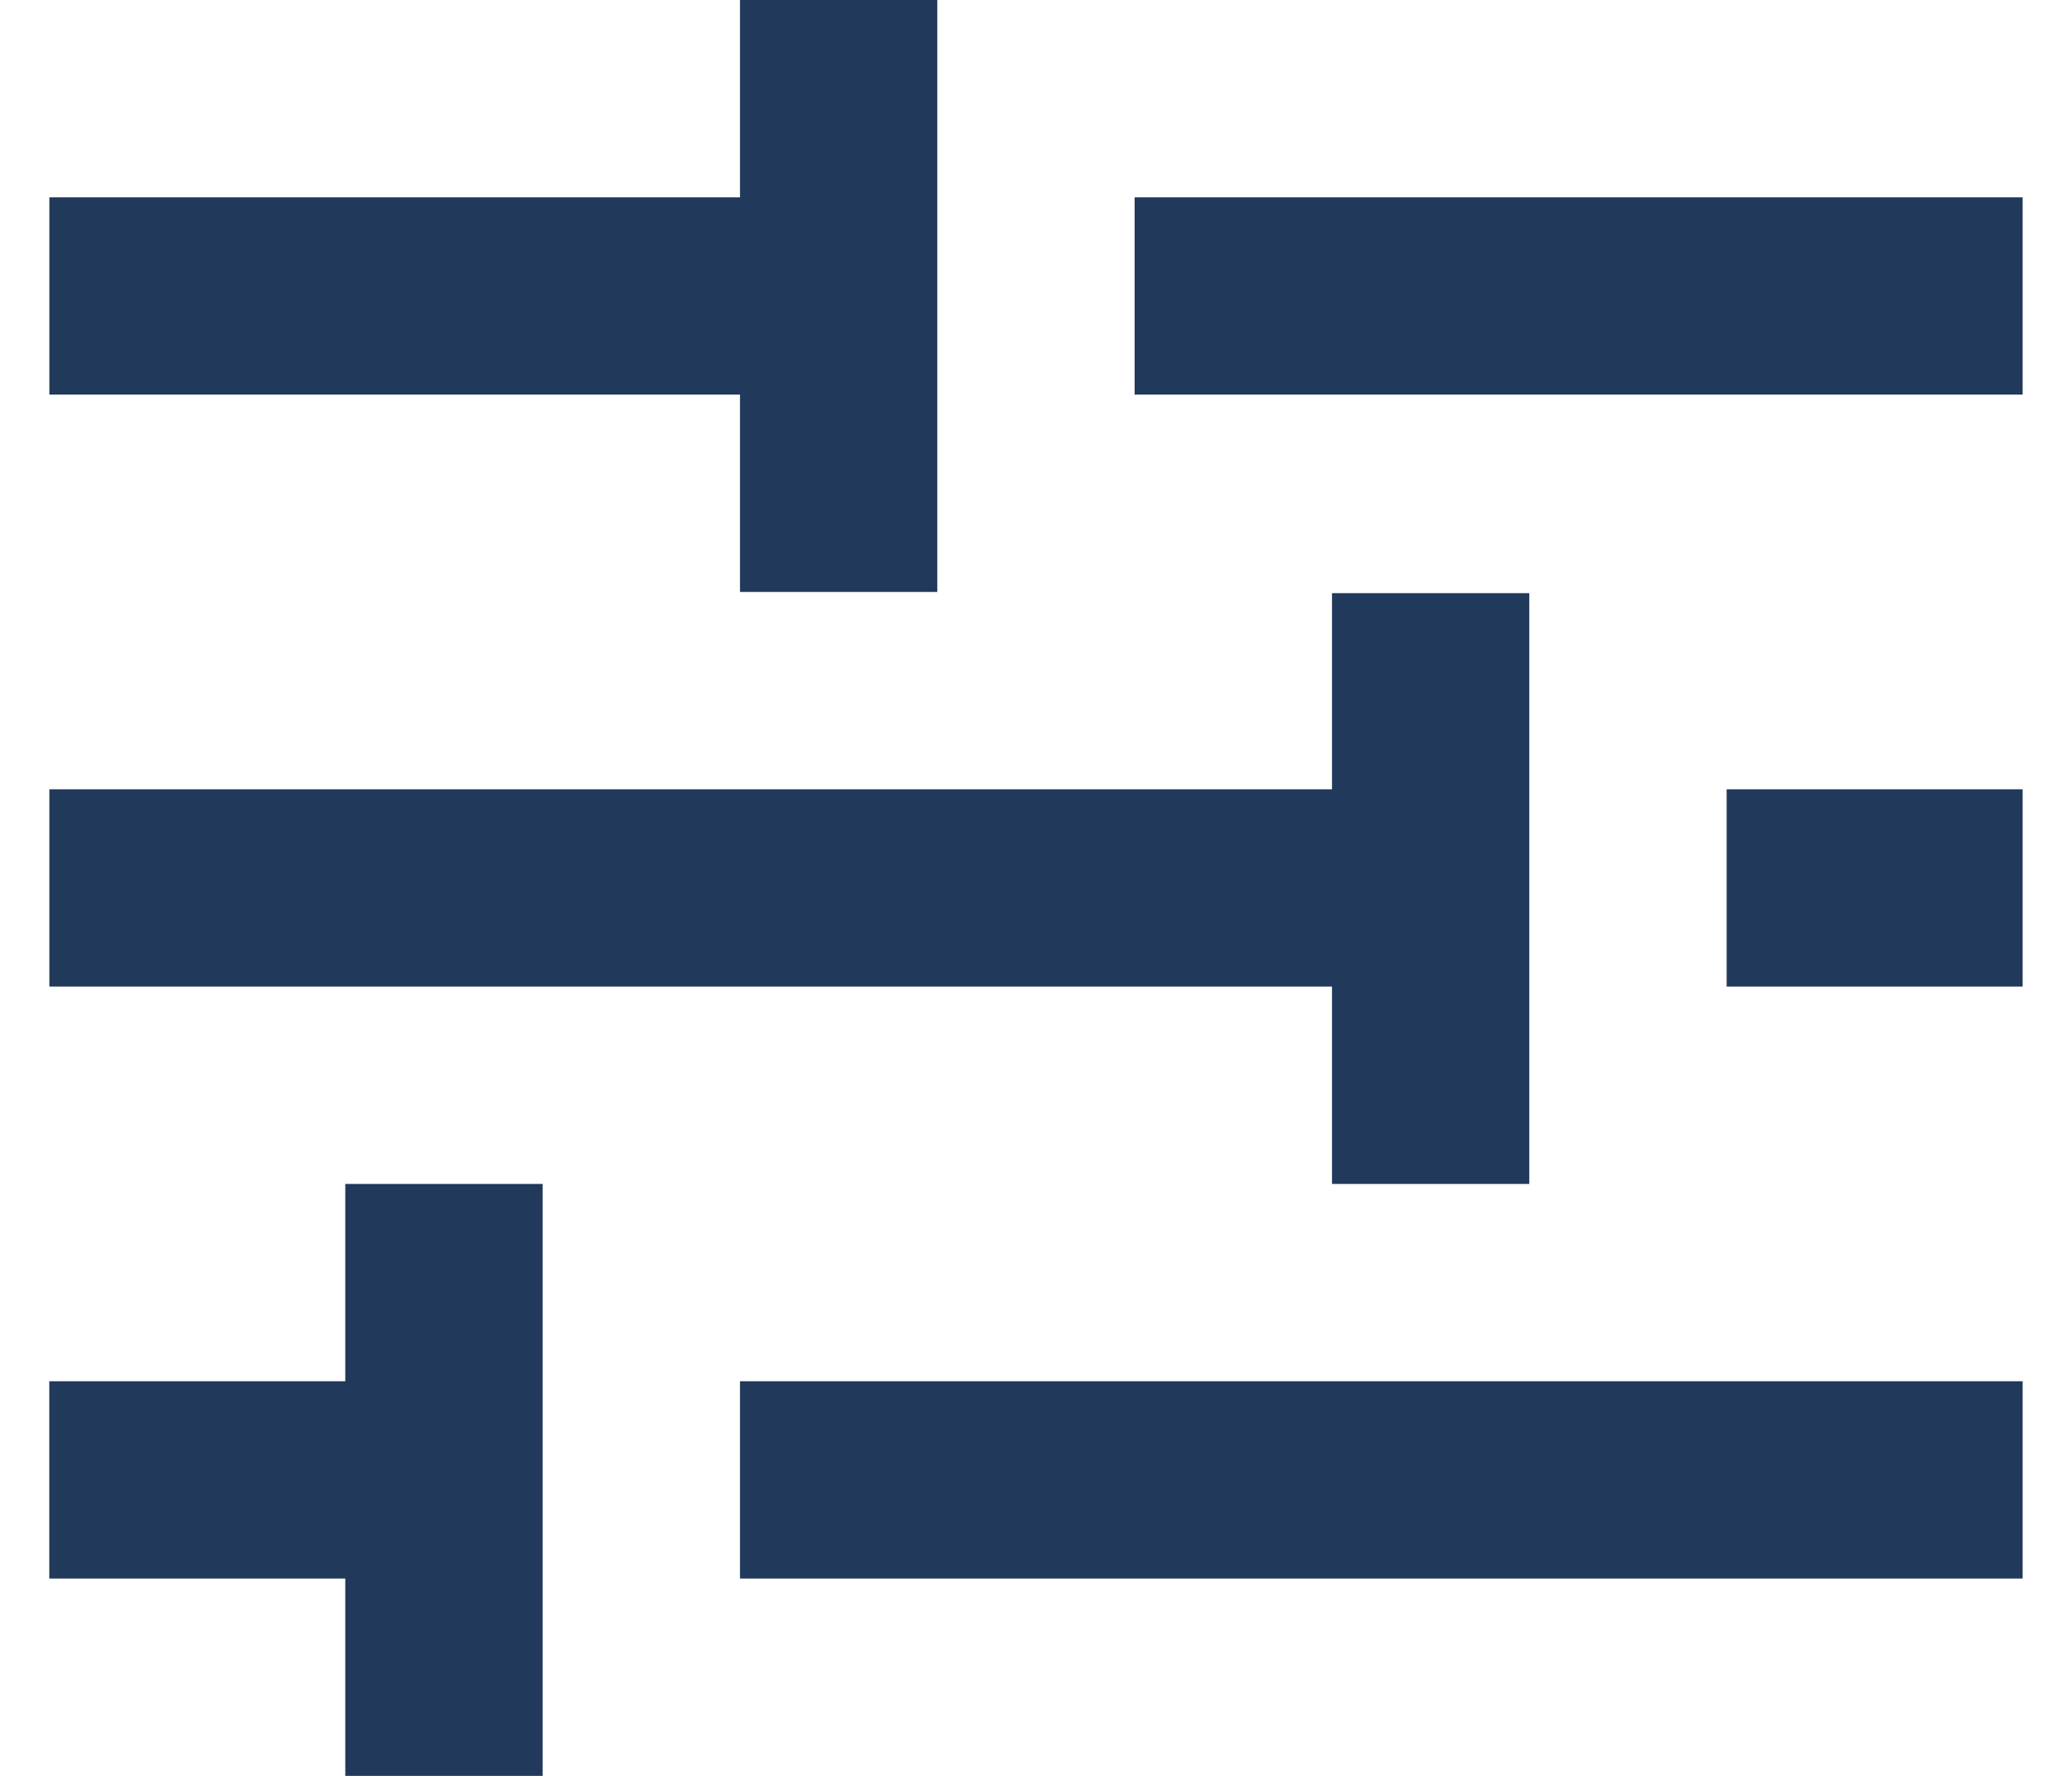 <svg width="28" height="24" fill="none" xmlns="http://www.w3.org/2000/svg"><path d="M7.333 24H4.666v-2.667h-4v-2.666h4V16h2.667v8zm20-2.667H10v-2.666h17.333v2.666zM20.667 16H18v-2.667H.667v-2.666H18V8.016h2.666V16zm6.666-2.667h-4v-2.666h4v2.666zM12.667 8H10V5.333H.667V2.667H10V0h2.666v8zm14.666-2.667h-12V2.667h12v2.666z" fill="#21395A"/></svg>